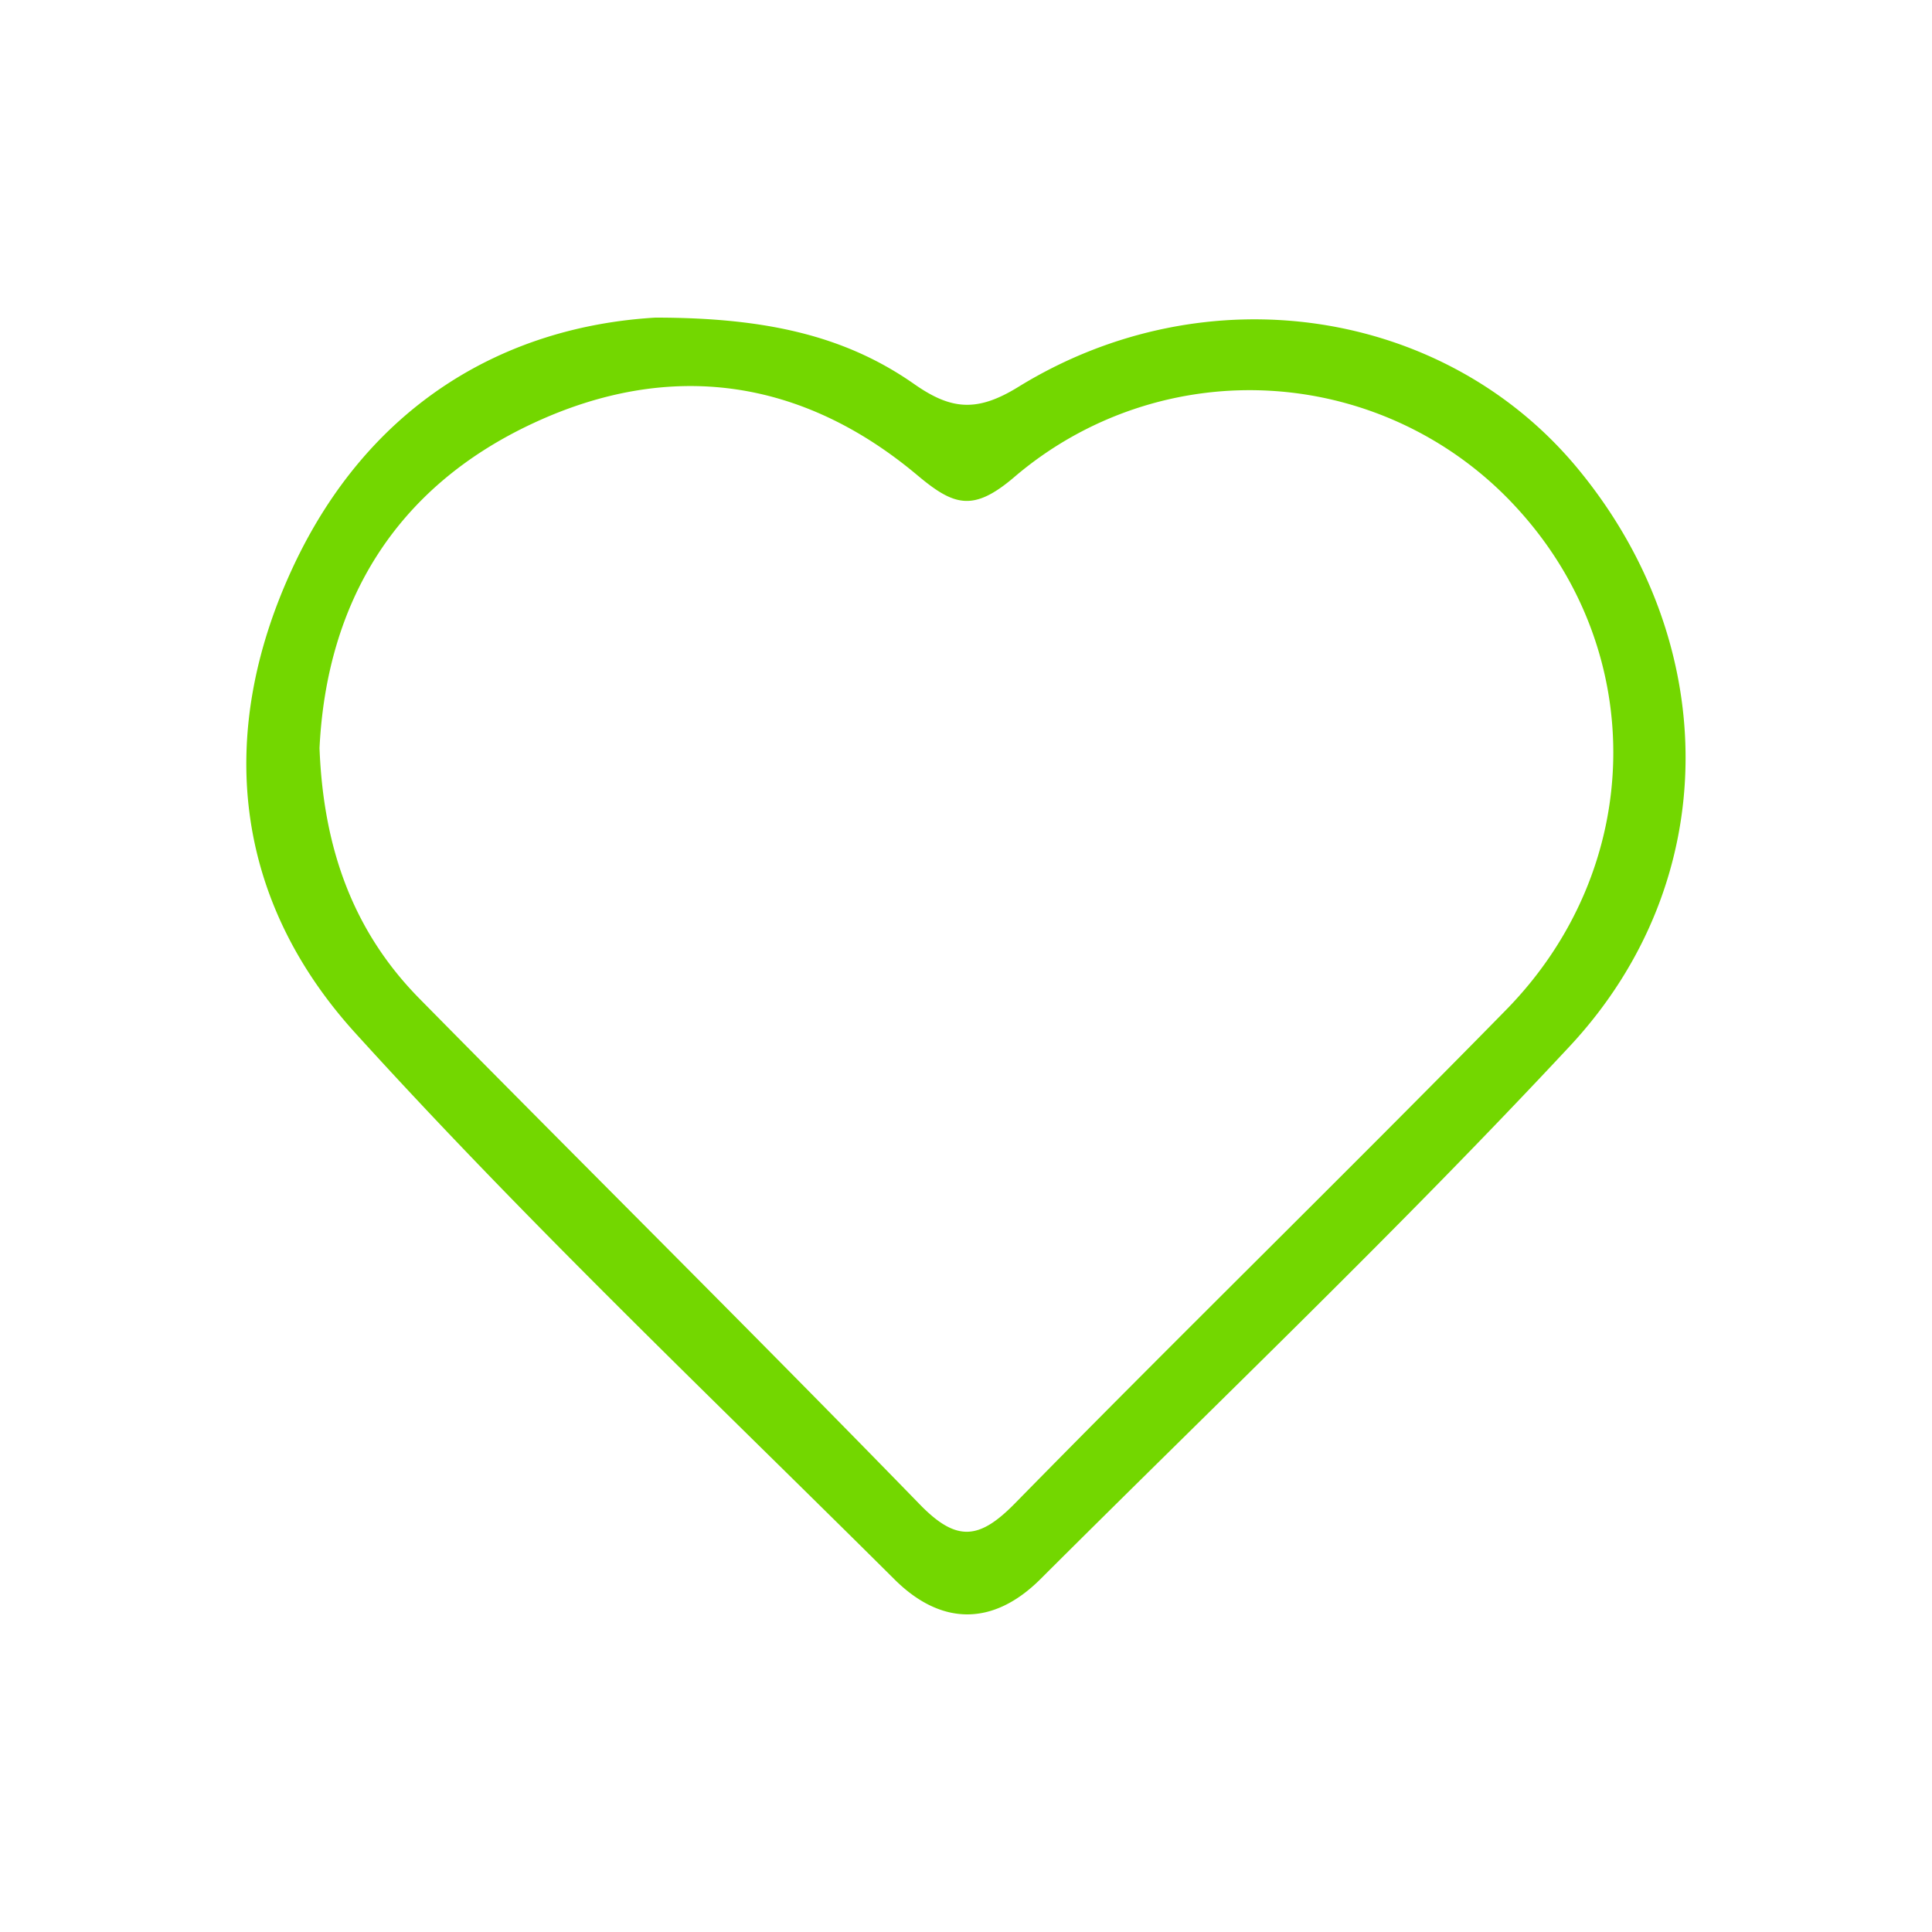 <svg id="Layer_1" data-name="Layer 1" xmlns="http://www.w3.org/2000/svg" viewBox="0 0 500 500"><defs><style>.cls-1{fill:#73d700;}</style></defs><title>icon_hartje_groen</title><path class="cls-1" d="M169.6,82.2c28.68,0,49.2,4.73,67,17.2,9.48,6.63,16.17,7.38,26.93.74,48.69-30,110.41-20.42,144.76,21.09,37.23,45,37.93,106.6-2,149.49-44.17,47.38-91.14,92.16-137,137.93-12.37,12.34-25.85,12.06-37.89,0C184.49,362,136.39,316.34,92,267.4,60.48,232.73,55.76,190,75.71,147,95.36,104.68,130.59,84.52,169.6,82.2ZM82.69,193.61c1,26.19,8.84,47.55,25.86,64.83,43.07,43.72,86.7,86.91,129.5,130.91,9.6,9.87,15.45,9.07,24.68-.34,42-42.86,85-84.77,127-127.61,35.92-36.6,37-92.16,3.35-129.36a93.7,93.7,0,0,0-130.74-8.44c-10.53,8.92-15.5,7.32-25-.67-29.83-25-63.88-29.86-99.18-13.48C102.07,126.19,84.53,156.14,82.69,193.61Z"/></svg>